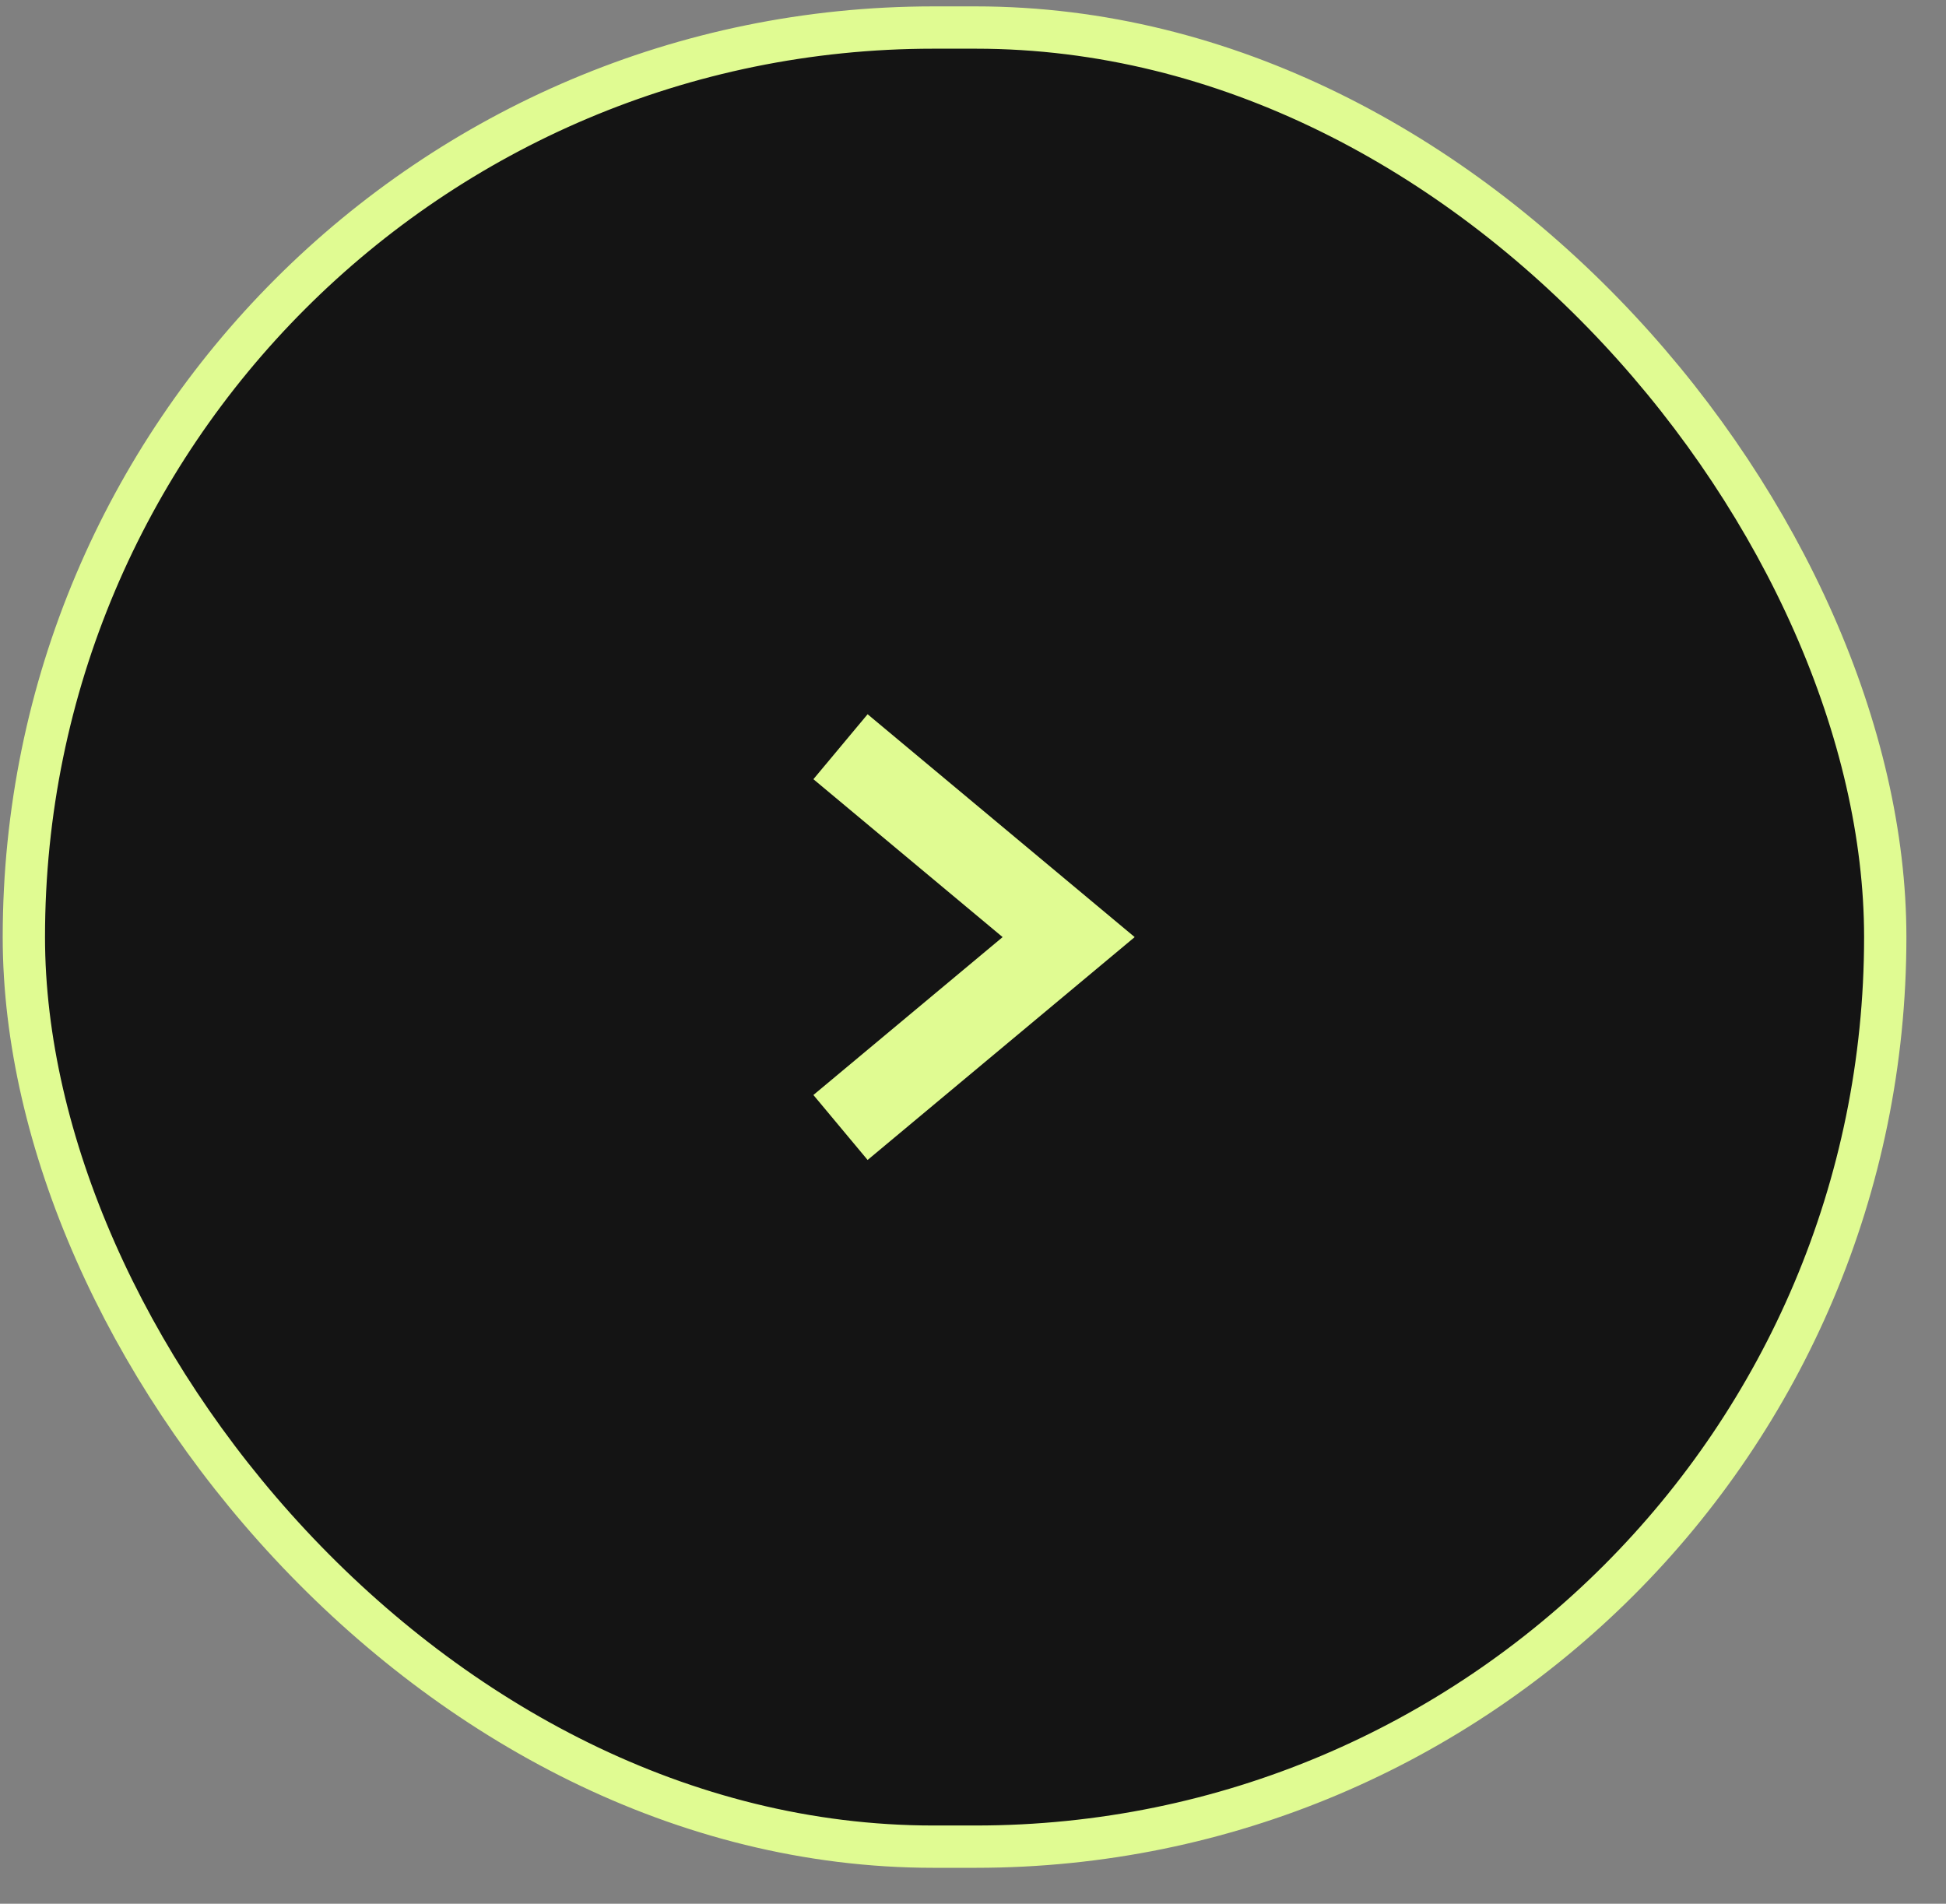 <svg width="46" height="45" viewBox="0 0 46 45" fill="none" xmlns="http://www.w3.org/2000/svg">
<rect x="0" y="0" width="46" height="45" fill="#808080" stroke="none"/>
<rect x="0.564" y="0.651" width="44" height="43" rx="21.5" fill="#141414"/>
<path d="M19.868 17.651L25.261 22.151L19.868 26.651" stroke="#E0FB92" stroke-width="2" stroke-miterlimit="10"/>
<rect x="0.564" y="0.651" width="44" height="43" rx="21.5" stroke="#E0FB92"/>
</svg>
